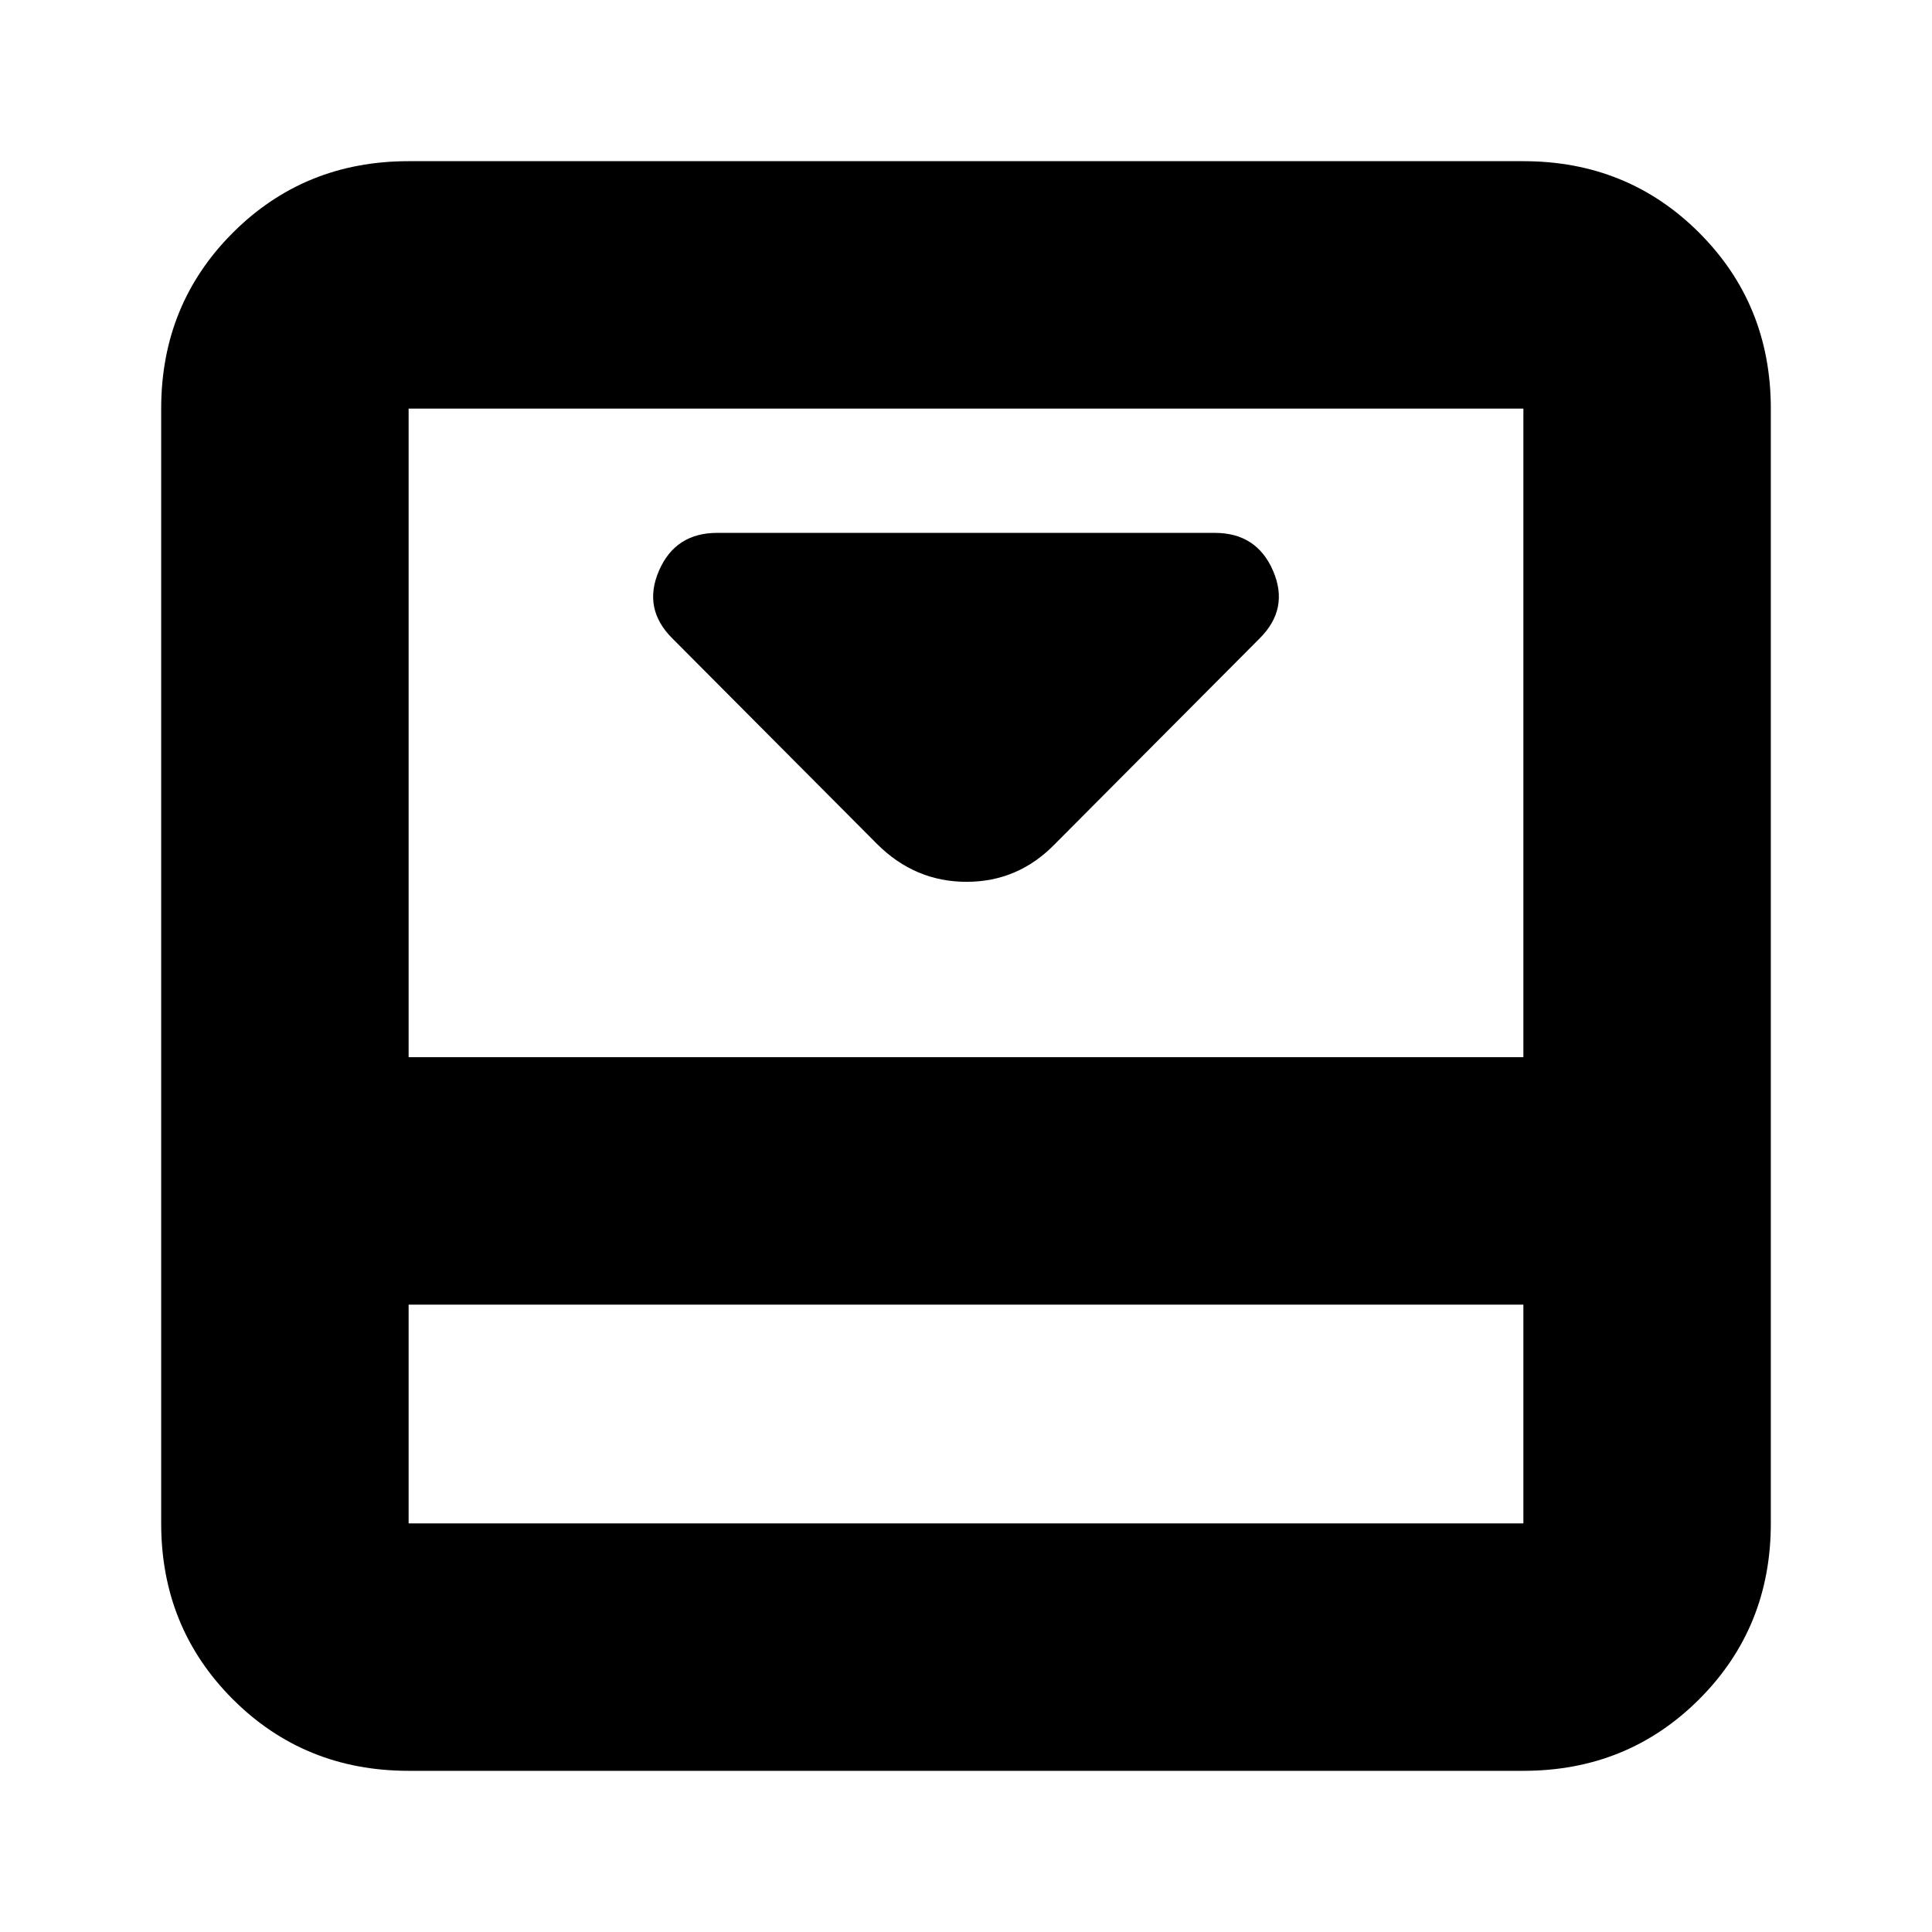 <svg xmlns="http://www.w3.org/2000/svg" height="24" viewBox="0 -960 960 960" width="24"><path d="M524.22-540.65 626-642.87q14.7-14.7 6.57-33.52-8.14-18.83-28.96-18.83H356.39q-20.82 0-28.96 18.83-8.13 18.82 6.57 33.52l101.78 102.22q18.83 18.82 44.5 18.82 25.68 0 43.94-18.82Zm232.74-339.26q51.78 0 87.37 35.58 35.58 35.59 35.58 87.37v553.92q0 51.78-35.58 87.37-35.59 35.58-87.37 35.58H203.04q-51.78 0-87.37-35.58-35.58-35.59-35.58-87.37v-553.92q0-51.78 35.58-87.37 35.59-35.58 87.37-35.58h553.92ZM203.04-311.74v108.7h553.92v-108.7H203.04ZM756.96-434.7v-322.26H203.04v322.26h553.92ZM203.04-311.74v108.7-108.7Z"/></svg>